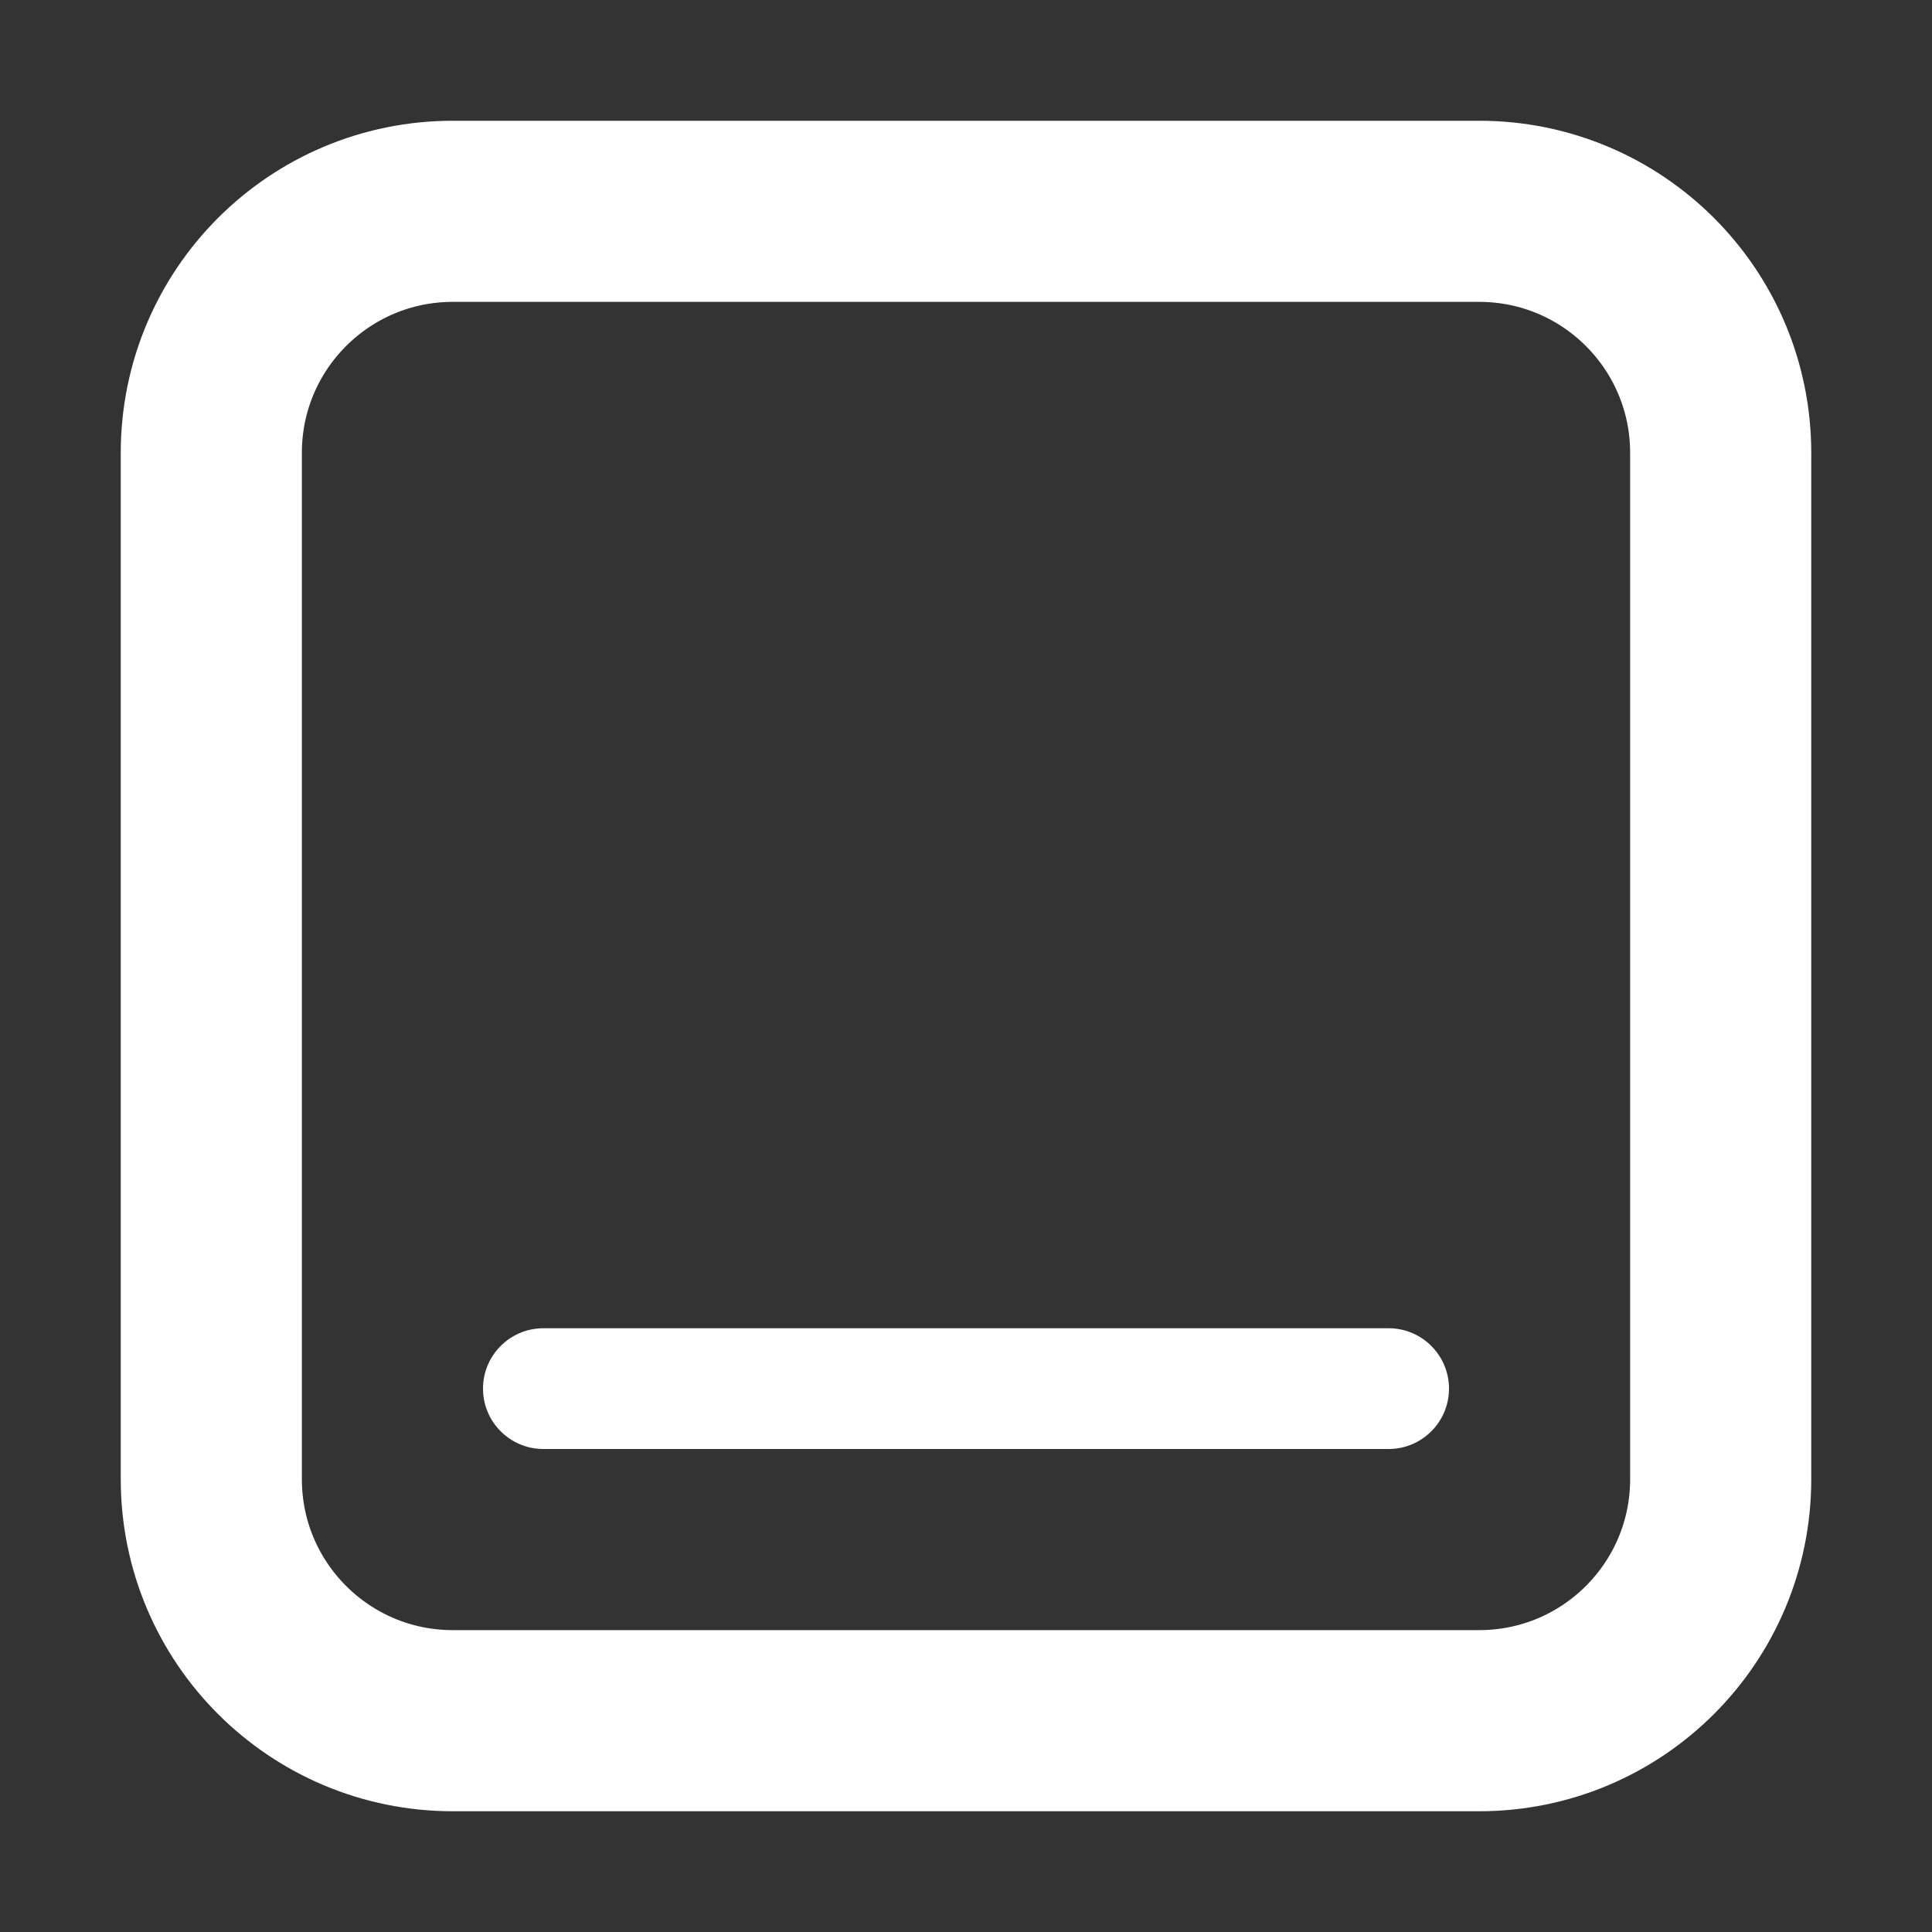 <?xml version="1.0" encoding="UTF-8"?>
<!DOCTYPE svg PUBLIC "-//W3C//DTD SVG 1.1//EN" "http://www.w3.org/Graphics/SVG/1.1/DTD/svg11.dtd">
<svg viewBox="0 0 16 16" width="100%" height="100%" fill="none" xmlns="http://www.w3.org/2000/svg">
<rect x="0" y="0" width="16" height="16" fill="#333333" stroke="none"/>
<path d="M3.75 1.75H12.25C13.355 1.75 14.25 2.645 14.25 3.75V12.25C14.25 13.355 13.355 14.25 12.25 14.25H3.75C2.645 14.25 1.75 13.355 1.75 12.25V3.75C1.75 2.645 2.645 1.75 3.75 1.75Z" stroke="white" stroke-width="1.5" stroke-linecap="round" stroke-linejoin="round"/>
<path d="M 4.5 11 L 11.5 11 C 11.776 11 12 11.224 12 11.5 C 12 11.776 11.776 12 11.5 12 L 4.5 12 C 4.224 12 4 11.776 4 11.5 C 4 11.224 4.224 11 4.5 11 Z" fill="white" fill-rule="nonzero" opacity="1" stroke="none"/>
</svg>